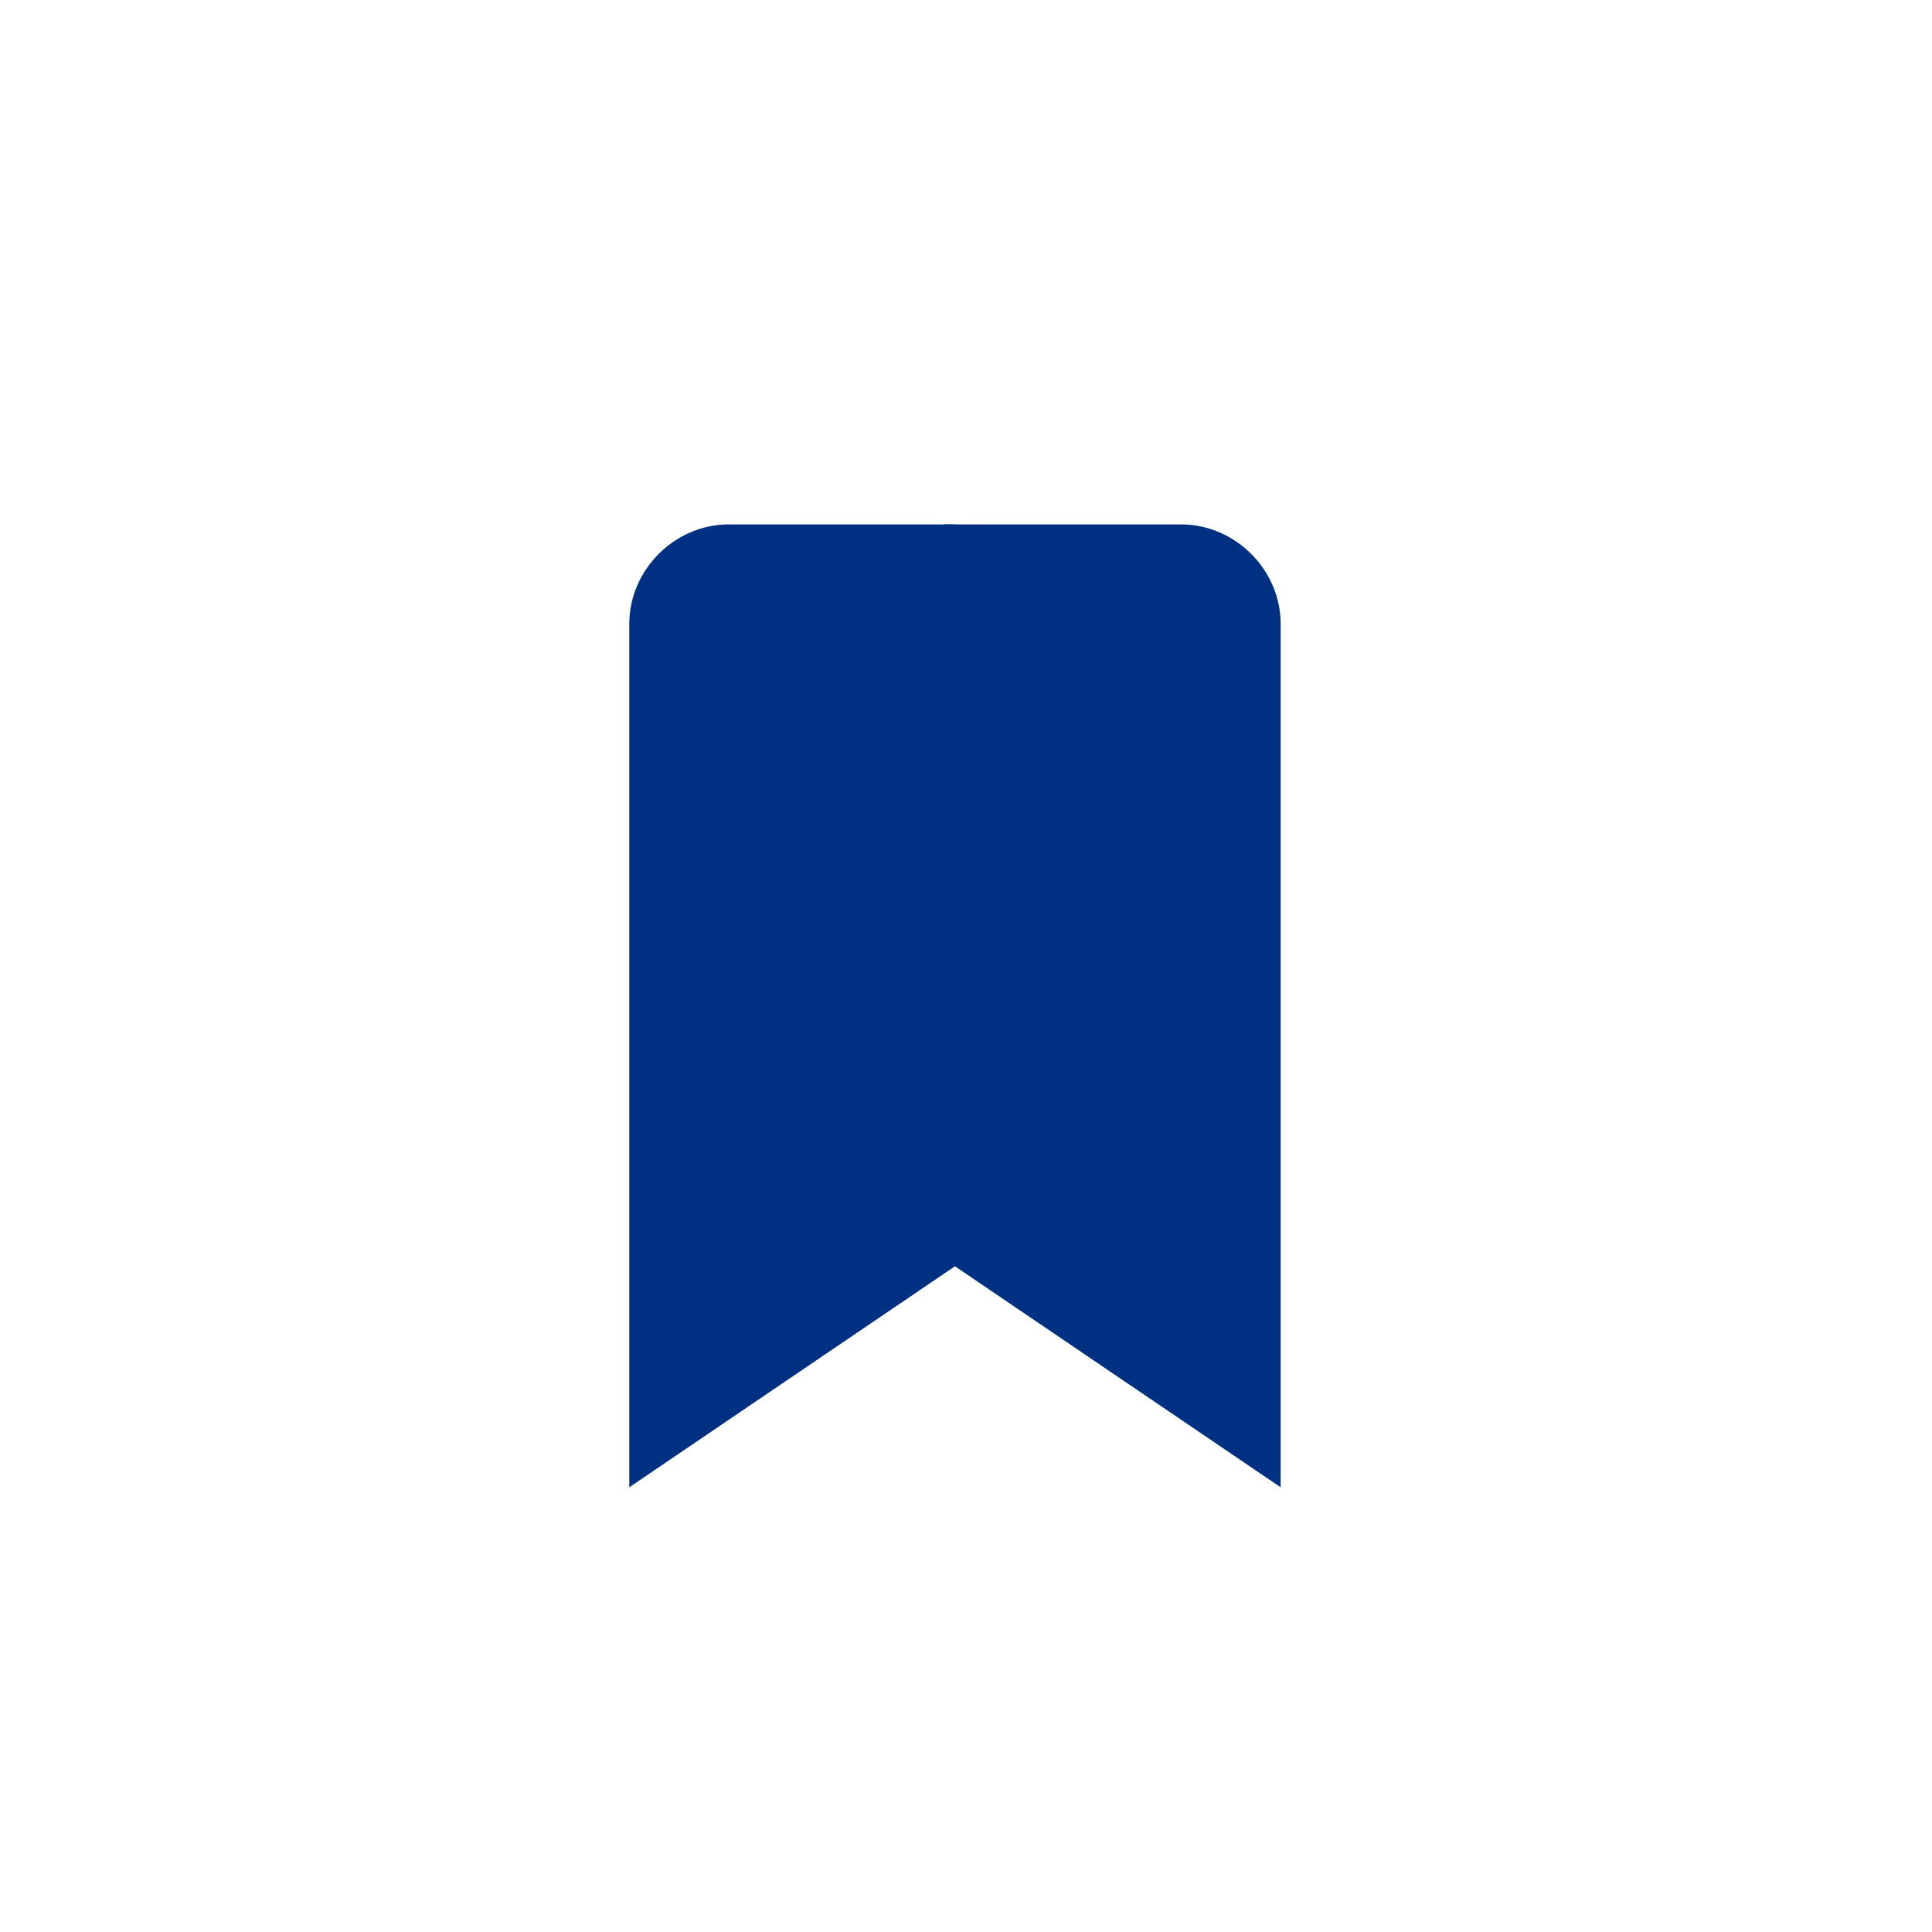 <?xml version="1.0" encoding="utf-8"?>
<!-- Generator: Adobe Illustrator 22.1.0, SVG Export Plug-In . SVG Version: 6.00 Build 0)  -->
<svg version="1.1" id="icon" xmlns="http://www.w3.org/2000/svg" xmlns:xlink="http://www.w3.org/1999/xlink" x="0px" y="0px"
	 viewBox="0 0 35 35" style="enable-background:new 0 0 35 35;" xml:space="preserve">
<style type="text/css">
	.st0{fill:#003082;stroke:#003082;stroke-miterlimit:10;}
</style>
<path class="st0" d="M17.5,22.2L11.9,26V11.3c0-0.7,0.6-1.3,1.3-1.3h4.1"/>
<path class="st0" d="M17.1,10h4.3c0.7,0,1.3,0.6,1.3,1.3V26l-5.6-3.8"/>
</svg>
